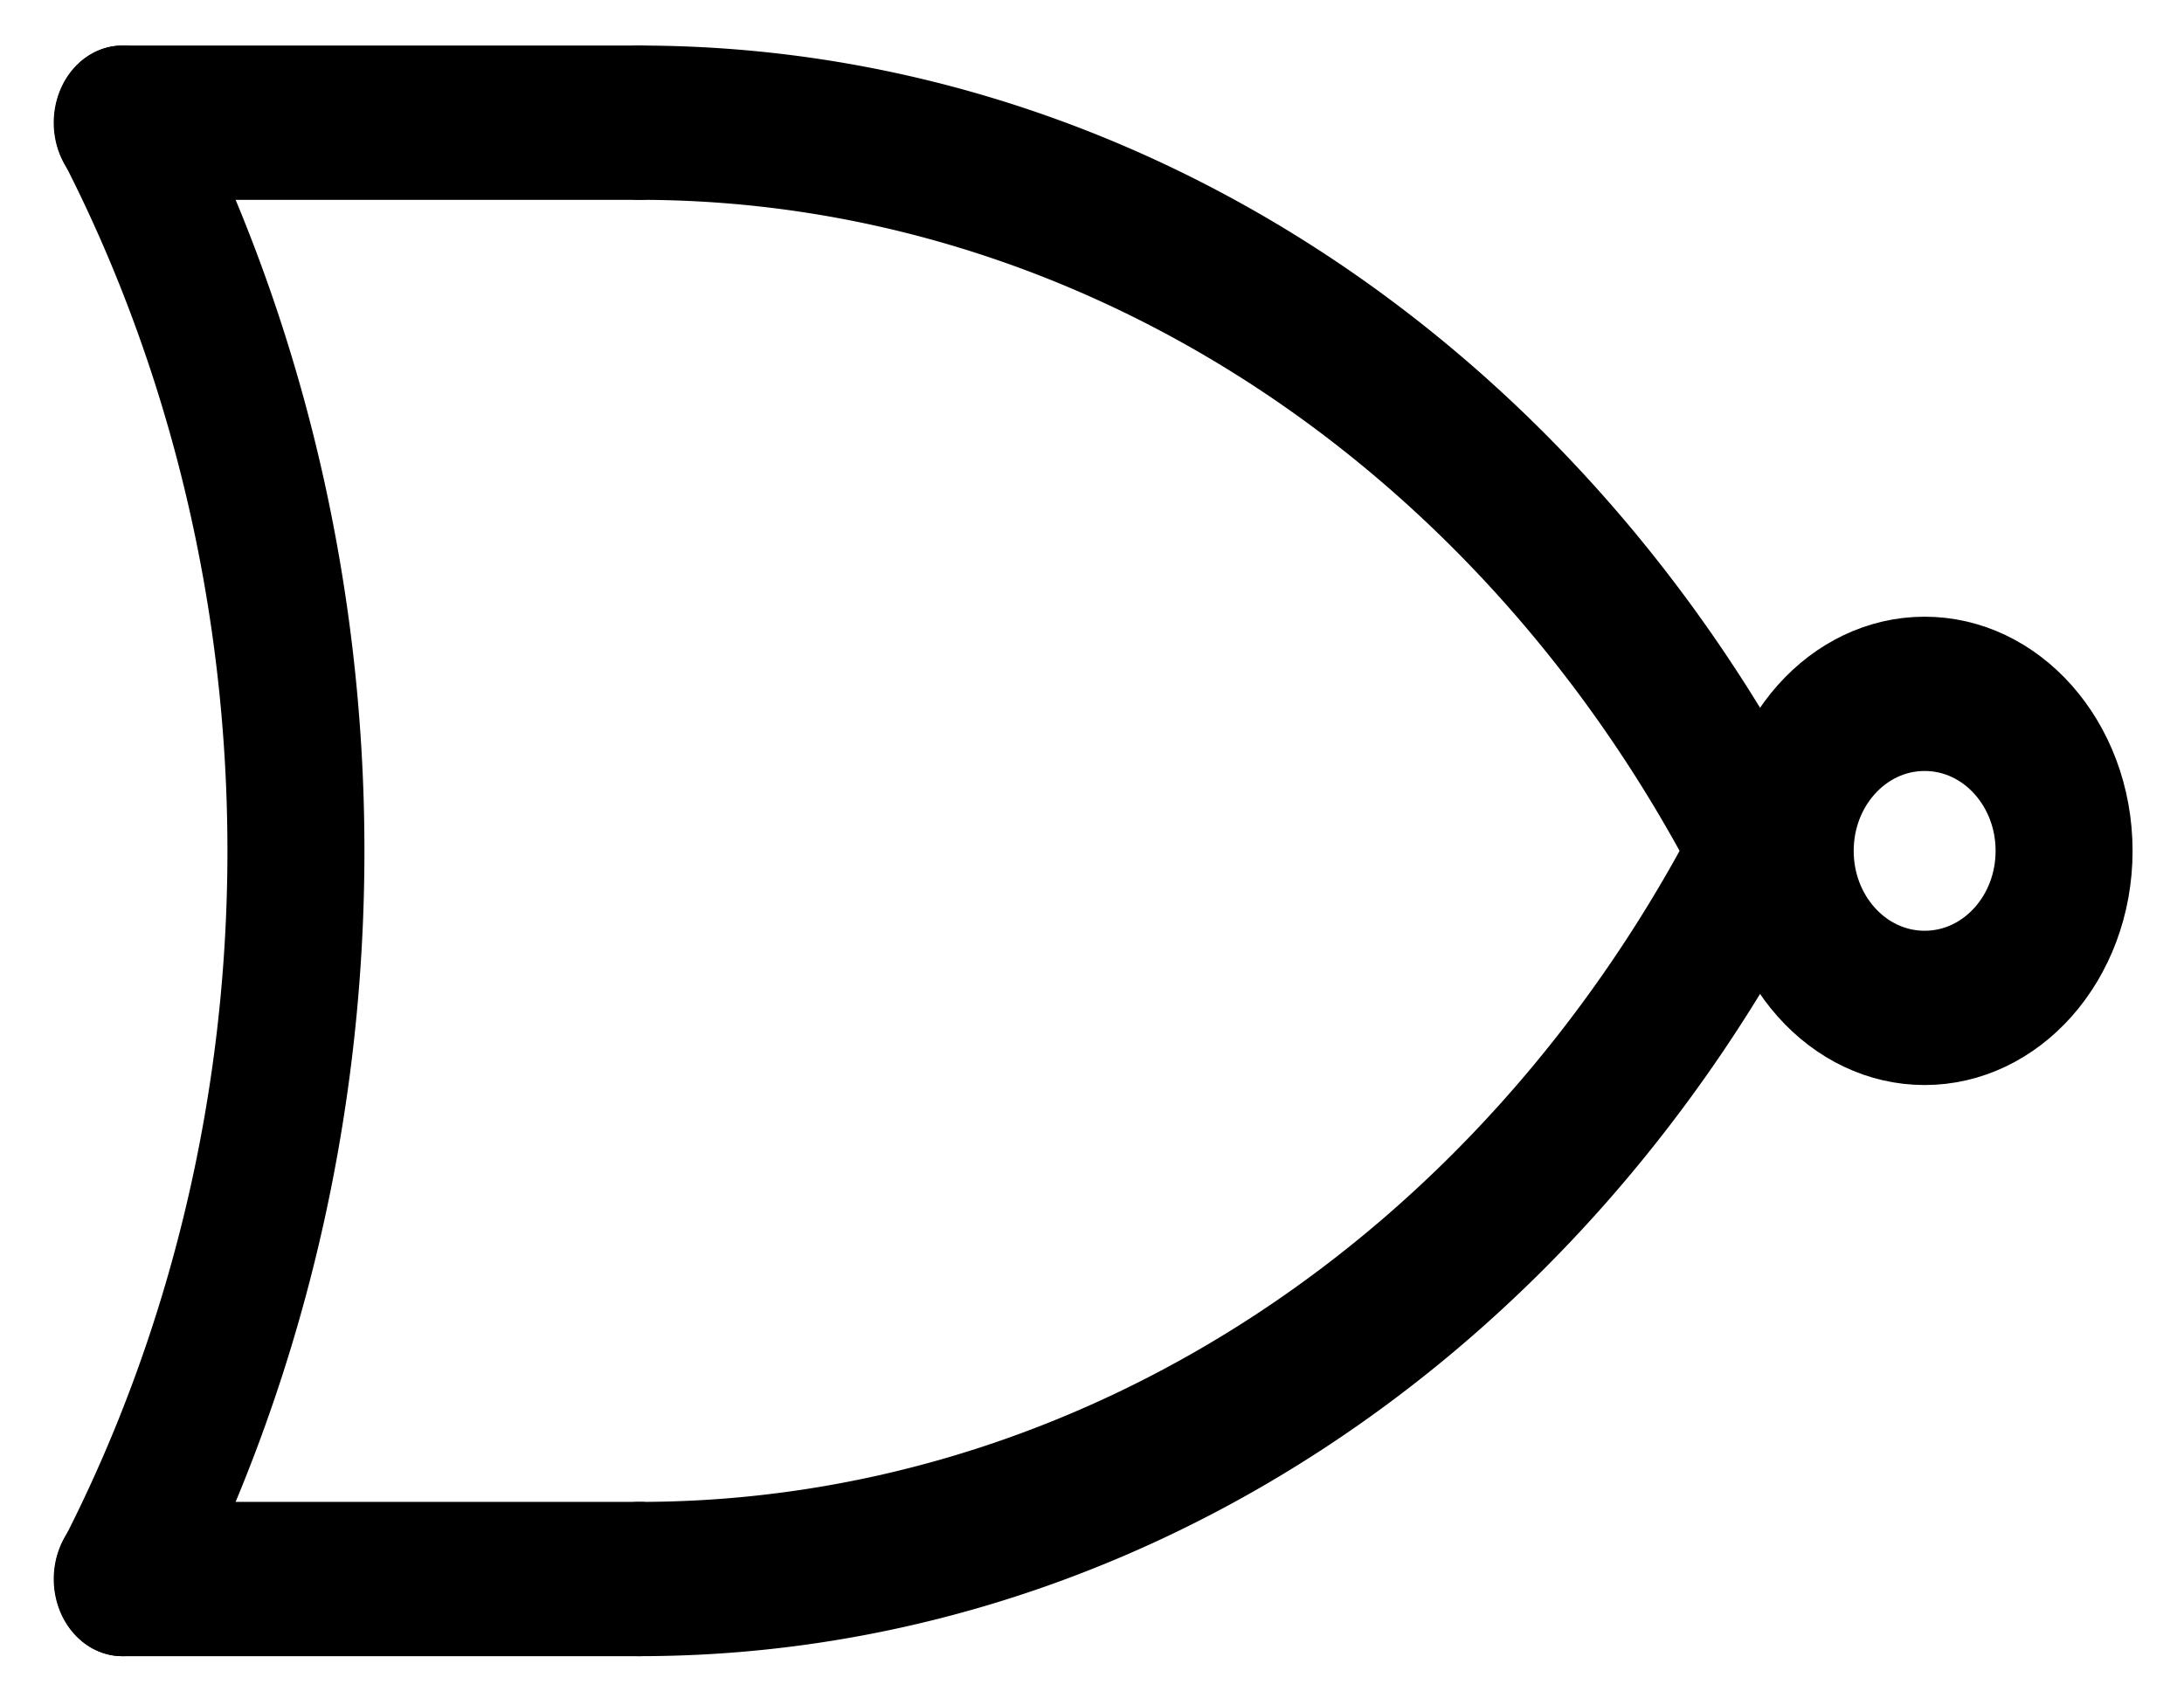 <?xml version="1.0" encoding="utf-8"?>
<svg viewBox="0 0 90 70" width="90px" height="70px" xmlns="http://www.w3.org/2000/svg">
  <g id="g2022" style="fill:none" transform="matrix(0.752, 0, 0, 0.847, -129.767, -139.143)">
    <path d="m 268.978,205.681 a 70.866,70.866 0 0 1 -61.372,35.433" id="path1321-1-6-2-6-9" style="opacity: 1; vector-effect: none; fill: none; fill-opacity: 1; stroke: rgb(0, 0, 0); stroke-linecap: round; stroke-linejoin: round; stroke-miterlimit: 4; stroke-dasharray: none; stroke-dashoffset: 0; stroke-opacity: 1; stroke-width: 7.507px;"/>
    <path d="m 207.606,170.248 a 70.866,70.866 0 0 1 61.372,35.433" id="path1321-9-6-5-9" style="opacity: 1; vector-effect: none; fill: none; fill-opacity: 1; stroke: rgb(0, 0, 0); stroke-linecap: round; stroke-linejoin: round; stroke-miterlimit: 4; stroke-dasharray: none; stroke-dashoffset: 0; stroke-opacity: 1; stroke-width: 7.507px;"/>
    <path d="m 179.285,170.248 a 70.866,70.866 0 0 1 0,70.866" id="path1321-15-8-7-7-6" style="opacity: 1; vector-effect: none; fill: none; fill-opacity: 1; stroke: rgb(0, 0, 0); stroke-linecap: round; stroke-linejoin: round; stroke-miterlimit: 4; stroke-dasharray: none; stroke-dashoffset: 0; stroke-opacity: 1; stroke-width: 7.507px;"/>
    <path id="path1315-0-6-3-9" d="m 179.26,170.248 h 28.346" style="fill: none; fill-rule: evenodd; stroke: rgb(0, 0, 0); stroke-linecap: round; stroke-linejoin: miter; stroke-miterlimit: 4; stroke-dasharray: none; stroke-opacity: 1; stroke-width: 7.507px;"/>
    <path id="path1317-2-1-6-5" d="m 179.26,241.114 h 28.346" style="fill: none; fill-rule: evenodd; stroke: rgb(0, 0, 0); stroke-linecap: round; stroke-linejoin: miter; stroke-miterlimit: 4; stroke-dasharray: none; stroke-opacity: 1; stroke-width: 7.507px;"/>
    <ellipse ry="7.641" rx="7.641" cy="205.681" cx="278.031" id="path1247-3-1" style="opacity: 1; vector-effect: none; fill: none; fill-opacity: 1; stroke: rgb(0, 0, 0); stroke-linecap: round; stroke-linejoin: round; stroke-miterlimit: 10; stroke-dasharray: none; stroke-dashoffset: 0; stroke-opacity: 1; stroke-width: 7.507px;"/>
  </g>
</svg>